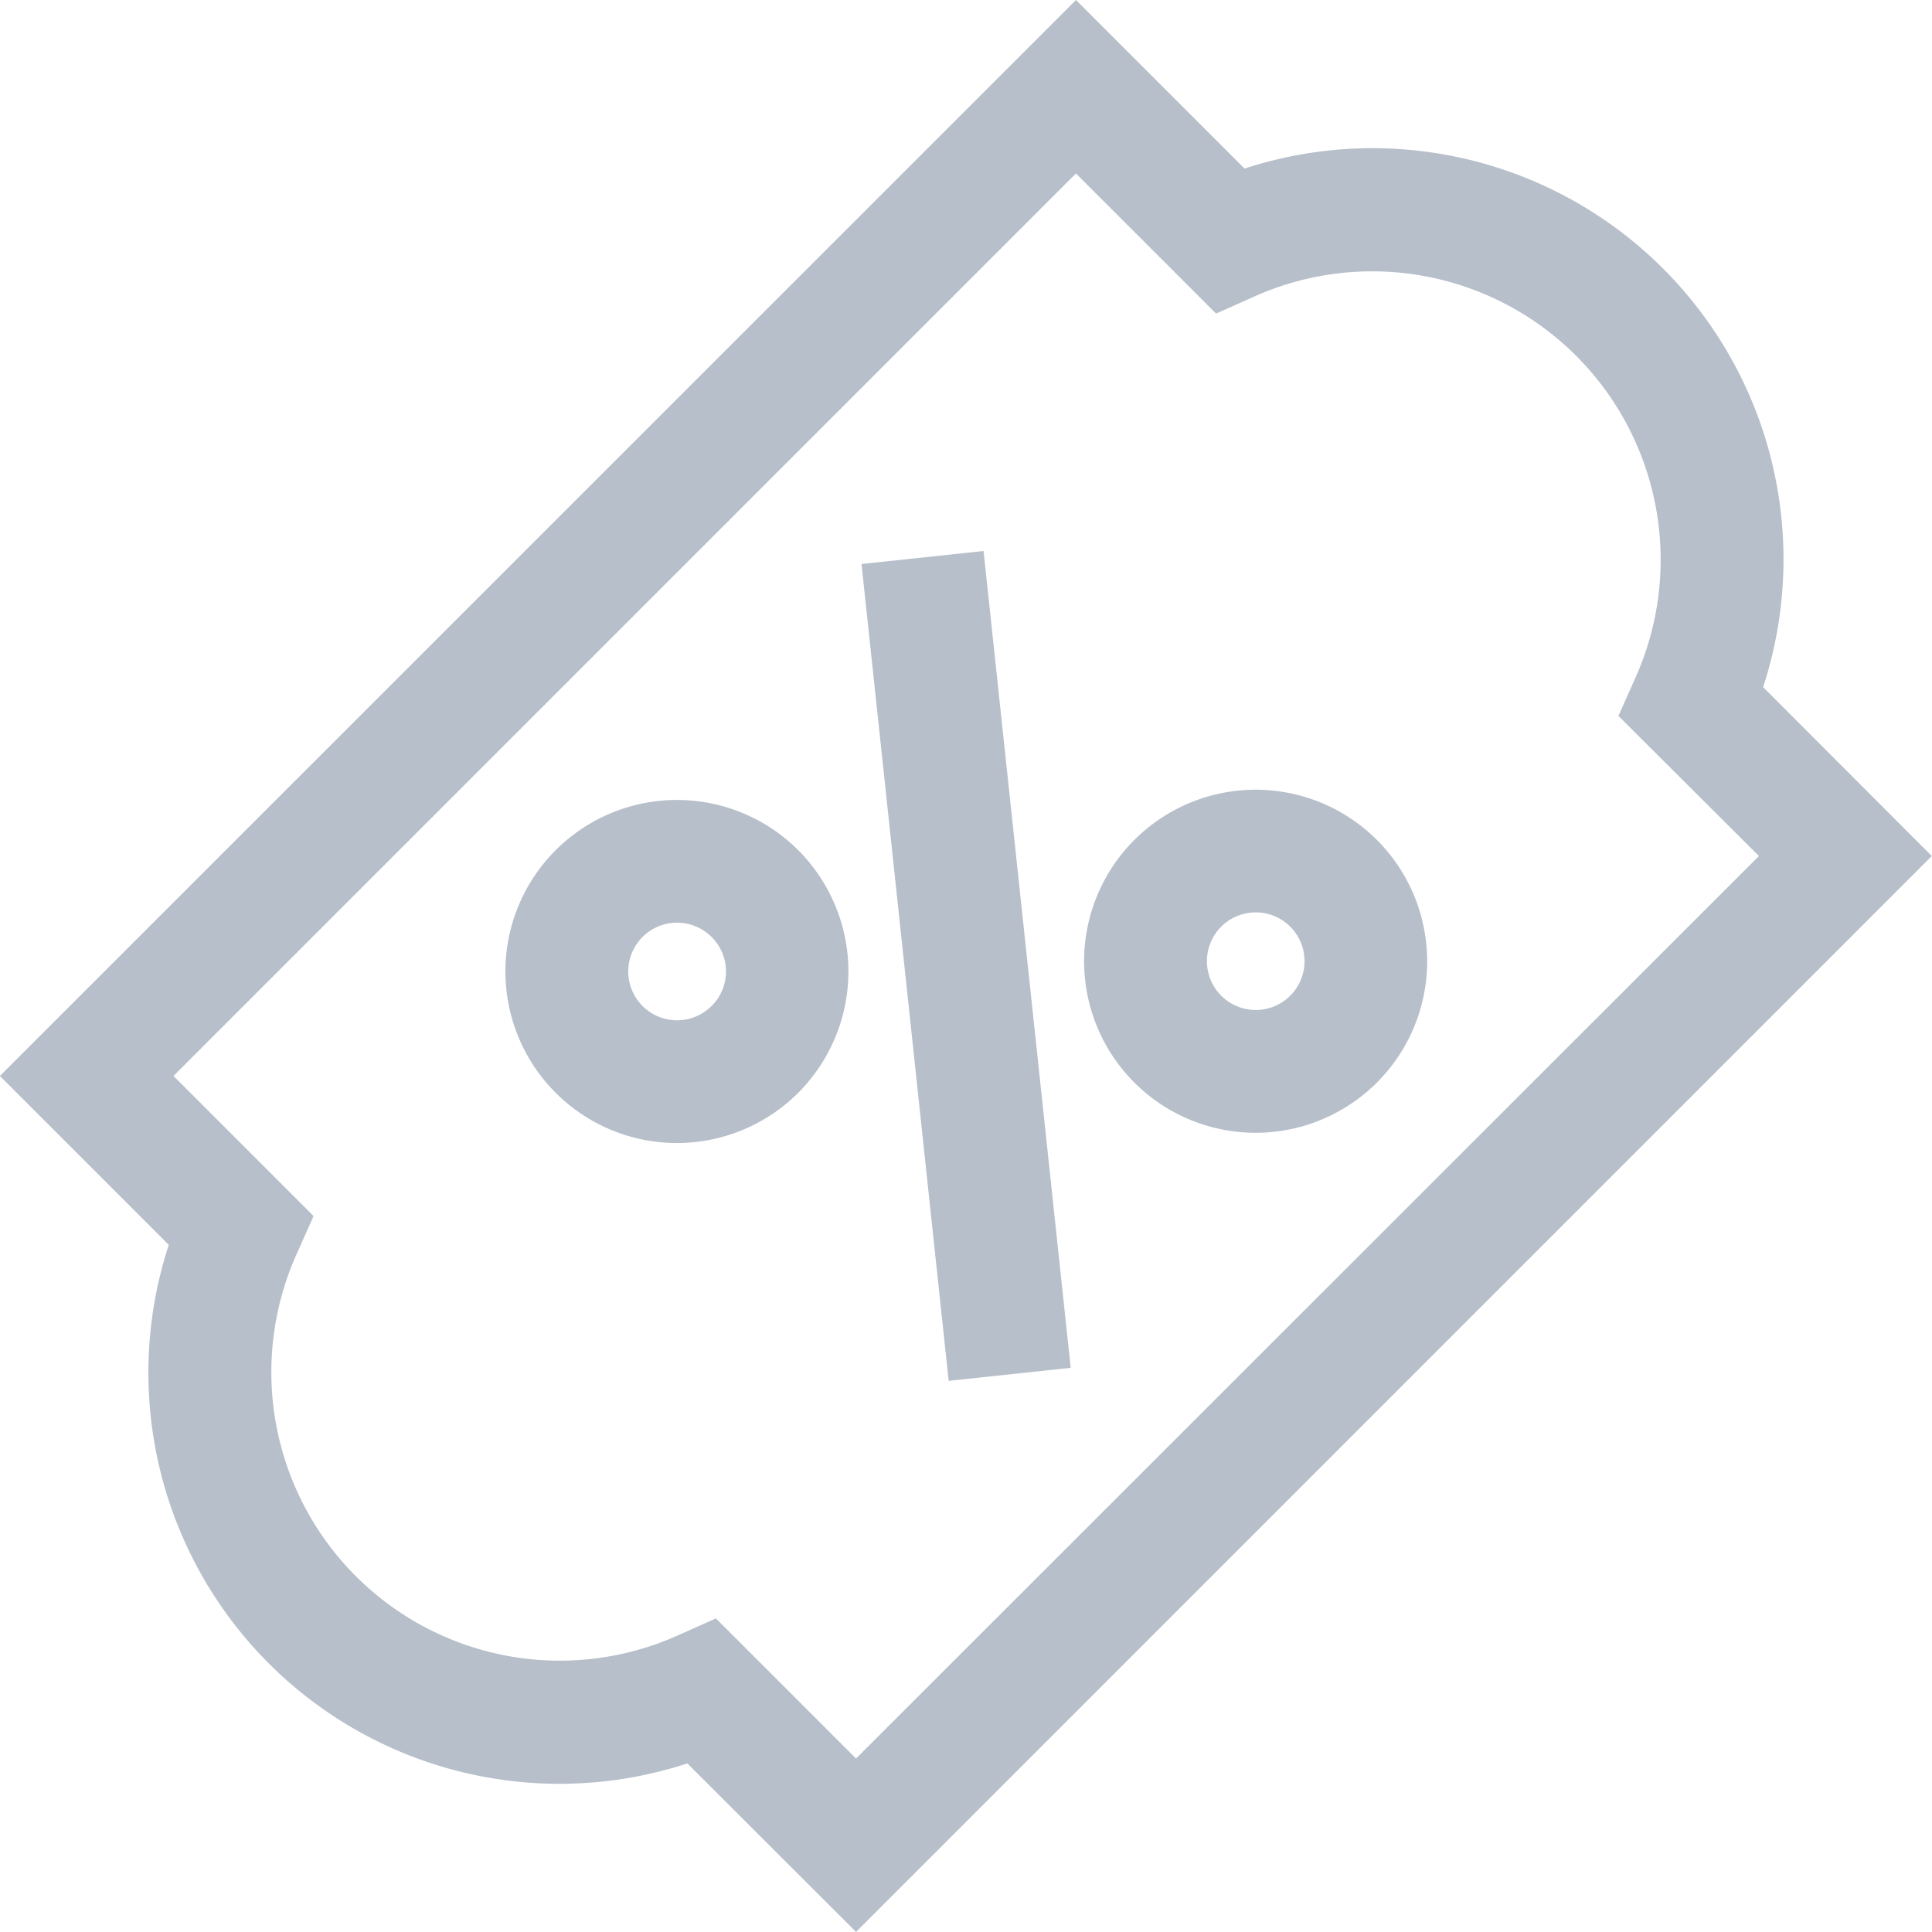 <svg xmlns="http://www.w3.org/2000/svg" width="19.001" height="19.001" viewBox="0 0 19.001 19.001"><defs><style>.a{fill:#b7bfca;}</style></defs><g transform="translate(-1708 -1808)"><g transform="translate(1712.971 1815.869)"><path class="a" d="M136.839,212.518a1.687,1.687,0,1,0,0,2.385A1.689,1.689,0,0,0,136.839,212.518Zm-.853,1.532a.48.48,0,1,1,0-.679A.477.477,0,0,1,135.985,214.051Z" transform="translate(-133.959 -212.025)"/></g><g transform="translate(1718.663 1815.767)"><path class="a" d="M290.2,209.79a1.687,1.687,0,1,0,.494,1.193A1.689,1.689,0,0,0,290.2,209.79Zm-.853,1.532a.48.48,0,1,1,.141-.34A.481.481,0,0,1,289.347,211.322Z" transform="translate(-287.321 -209.296)"/></g><g transform="translate(1716.473 1813.419)"><g transform="translate(0 0)"><rect class="a" width="1.207" height="8.079" transform="translate(0 0.128) rotate(-6.09)"/></g></g><g transform="translate(1708 1808)"><g transform="translate(0)"><path class="a" d="M17.341,6.758a4.043,4.043,0,0,0-5.1-5.1L10.583,0,0,10.582l1.661,1.661a4.043,4.043,0,0,0,5.1,5.1L8.42,19,19,8.419ZM8.42,17.295,7.042,15.917l-.379.169a2.837,2.837,0,0,1-3.747-3.747l.169-.379L1.707,10.582l8.876-8.876,1.378,1.378.379-.169a2.837,2.837,0,0,1,3.747,3.747l-.169.379L17.3,8.419Z" transform="translate(-0.001)"/></g></g></g></svg>